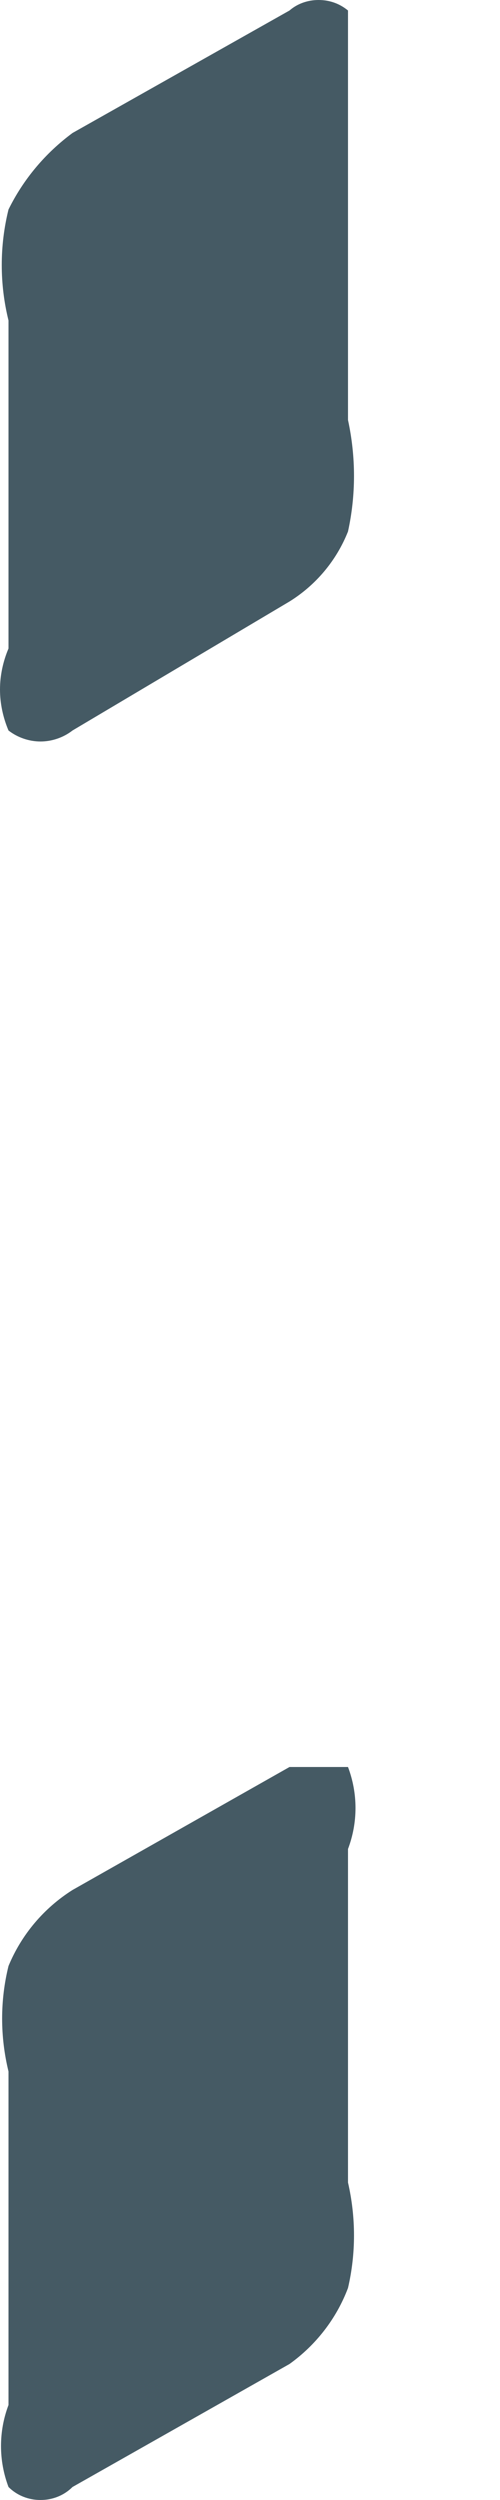 <svg width="1" height="5" viewBox="0 0 1 5" fill="none" xmlns="http://www.w3.org/2000/svg">
<path d="M0.579 0.021C0.595 0.007 0.616 0 0.637 0C0.659 0 0.679 0.007 0.696 0.021C0.696 0.021 0.696 0.103 0.696 0.173V0.84C0.712 0.914 0.712 0.99 0.696 1.063C0.673 1.121 0.632 1.17 0.579 1.203L0.145 1.461C0.127 1.475 0.104 1.483 0.081 1.483C0.058 1.483 0.035 1.475 0.017 1.461C0.006 1.435 0 1.407 0 1.379C0 1.351 0.006 1.323 0.017 1.297V0.641C-0.001 0.568 -0.001 0.492 0.017 0.419C0.047 0.358 0.091 0.306 0.145 0.266L0.579 0.021ZM0.579 3.534C0.579 3.534 0.661 3.534 0.696 3.534C0.716 3.587 0.716 3.645 0.696 3.698V4.365C0.712 4.435 0.712 4.507 0.696 4.576C0.673 4.637 0.632 4.69 0.579 4.728L0.145 4.974C0.128 4.991 0.105 5 0.081 5C0.057 5 0.034 4.991 0.017 4.974C-0.003 4.921 -0.003 4.863 0.017 4.81V4.143C0 4.073 0 4.001 0.017 3.932C0.043 3.869 0.088 3.816 0.145 3.78L0.579 3.534Z" fill="#455A64"/>
</svg>
